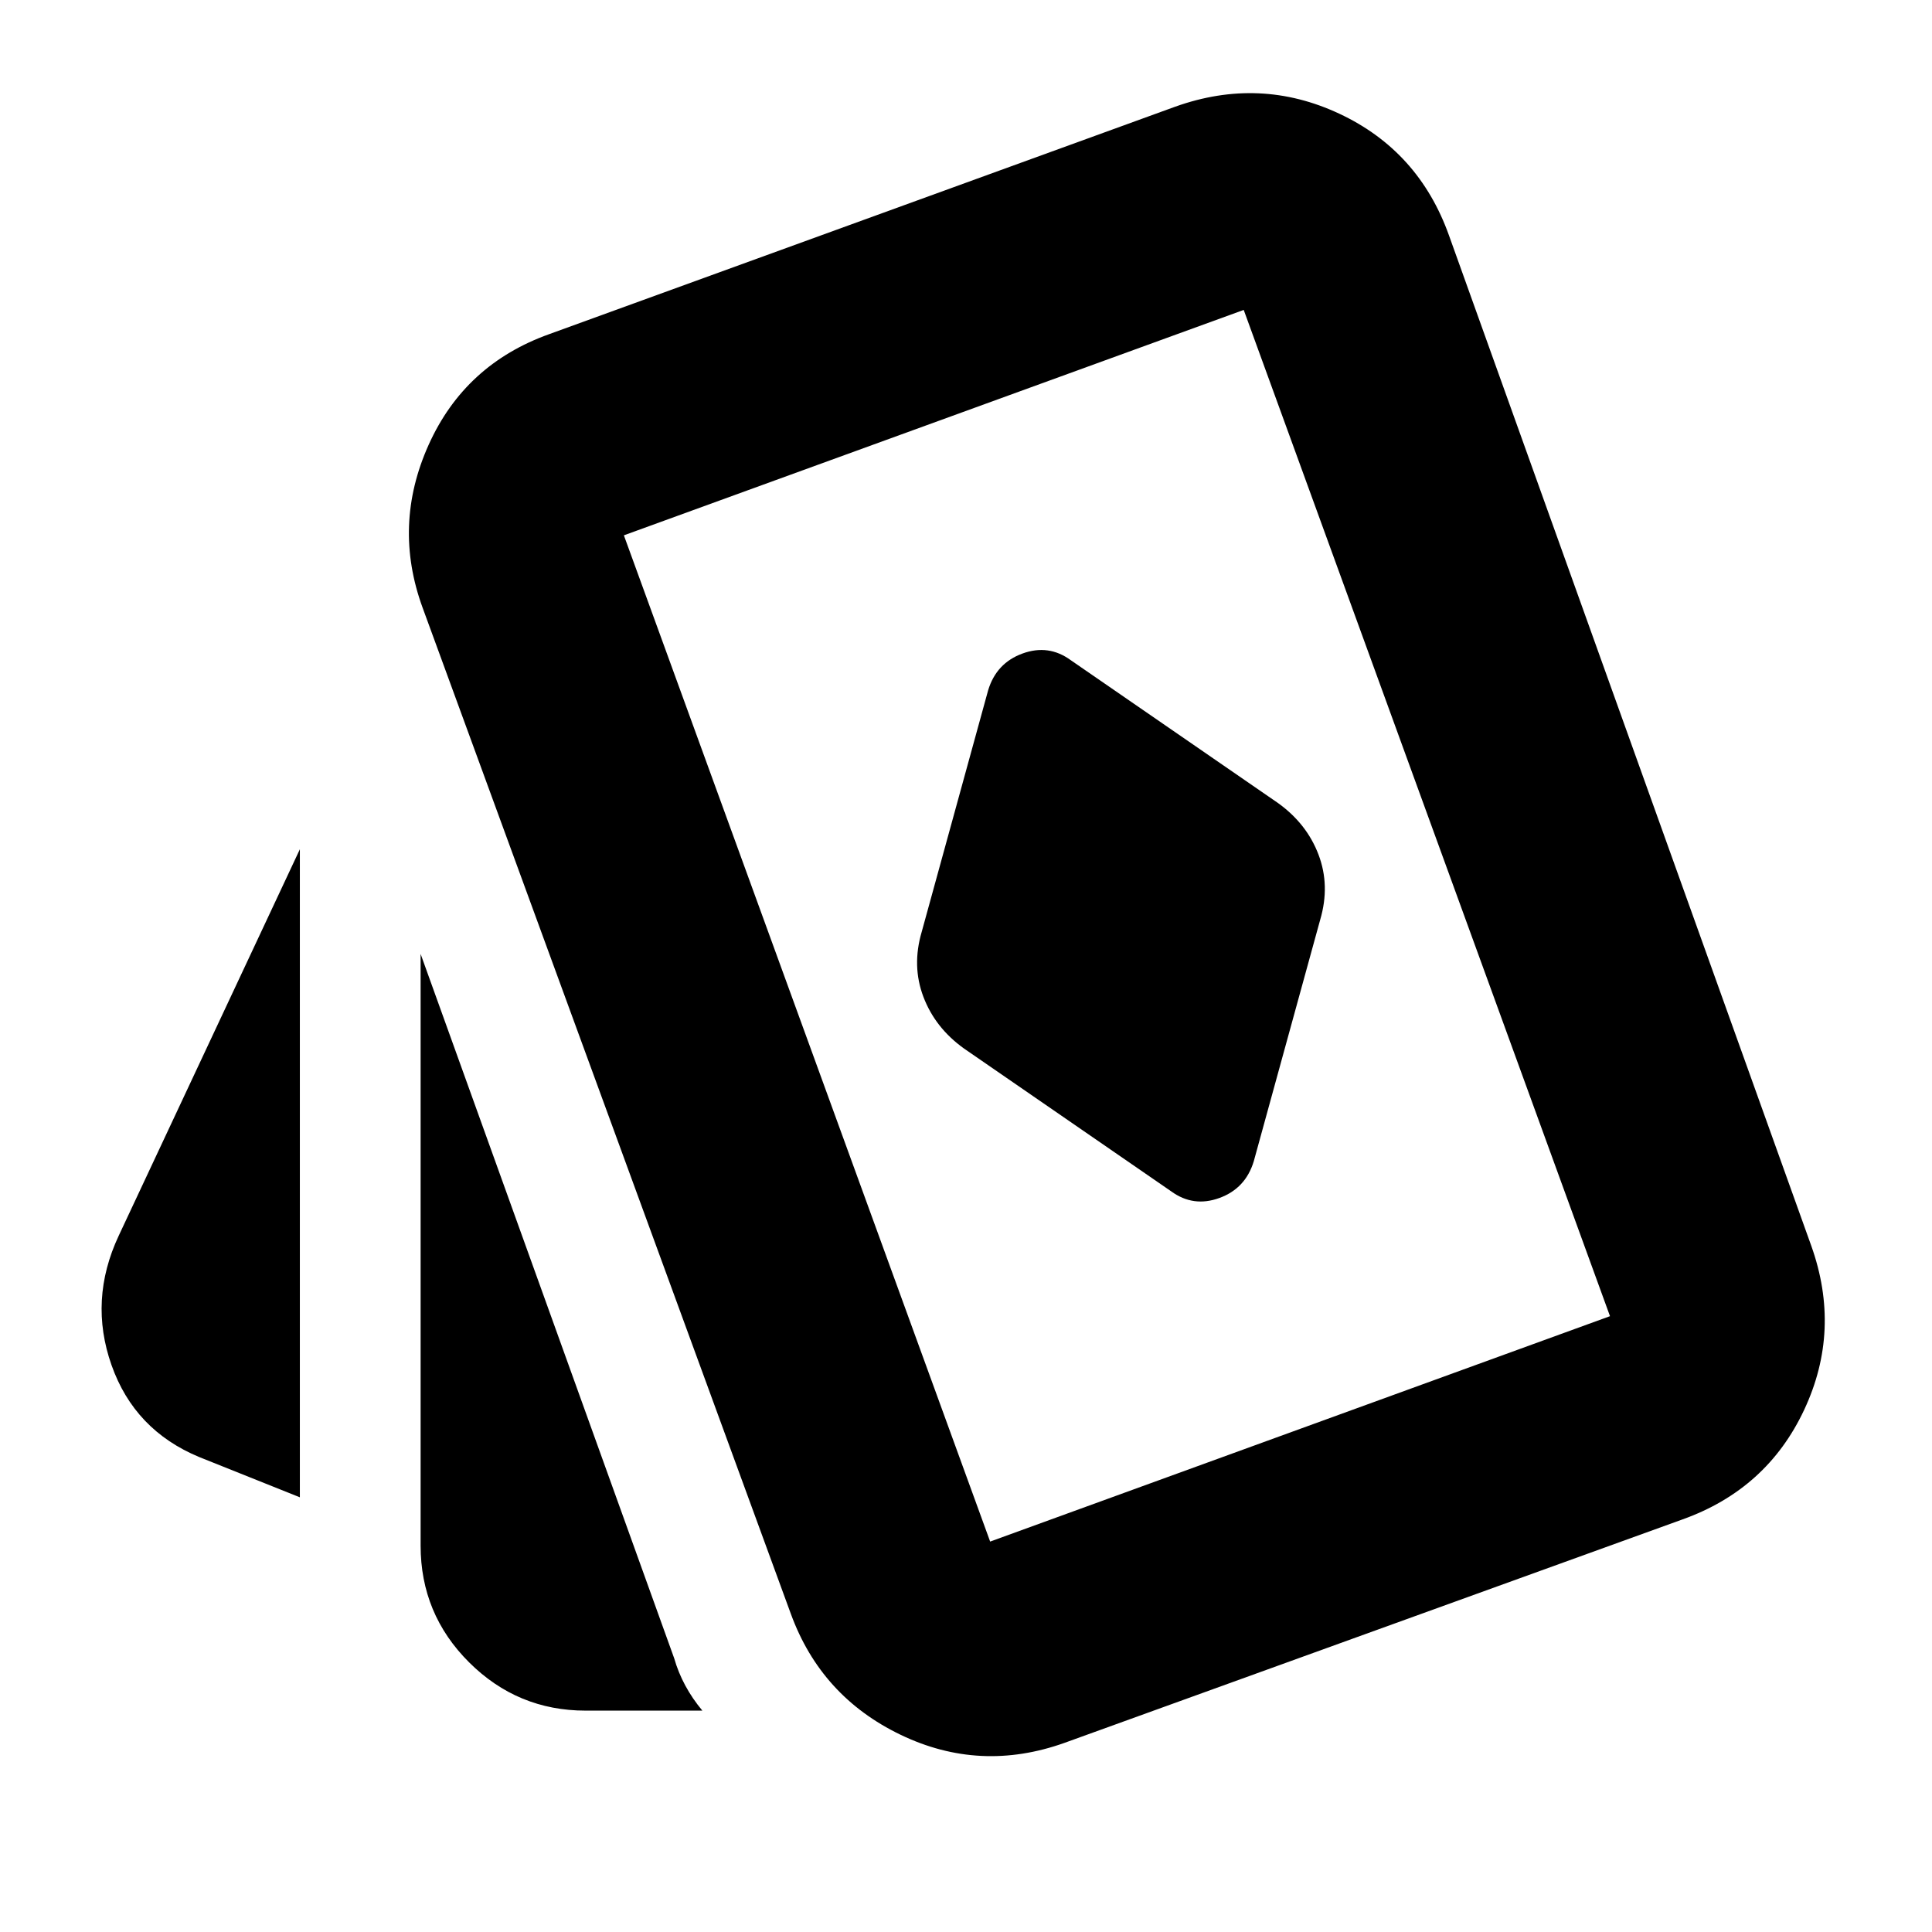 <svg xmlns="http://www.w3.org/2000/svg" height="24" viewBox="0 -960 960 960" width="24"><path d="m623-383 33-120q5-17-.85-32.38Q649.3-550.75 635-561l-103-71q-11-8-23.95-3.26Q495.09-630.53 491-617l-33 120q-5 17 .85 32.37Q464.7-449.25 479-439l103 71q11 8 23.95 3.26Q618.91-369.47 623-383ZM149-216l-50-20q-32.17-13.34-43.58-45.67Q44-314 59-346l90-192v322Zm142 106q-33.83 0-57.91-24Q209-158 209-192v-294l126 350q2 7 5.5 13.5T349-110h-58Zm238 16q-42 15-81.5-4T393-158L210-658q-15-41 3-81t60-55l311-113q42-15 81.5 3.5T720-843l180 502q15 42-3.5 81.5T836-205L529-94Zm-37-100 308-112-182-500-308 112 182 500Zm63-306Z"/></svg>